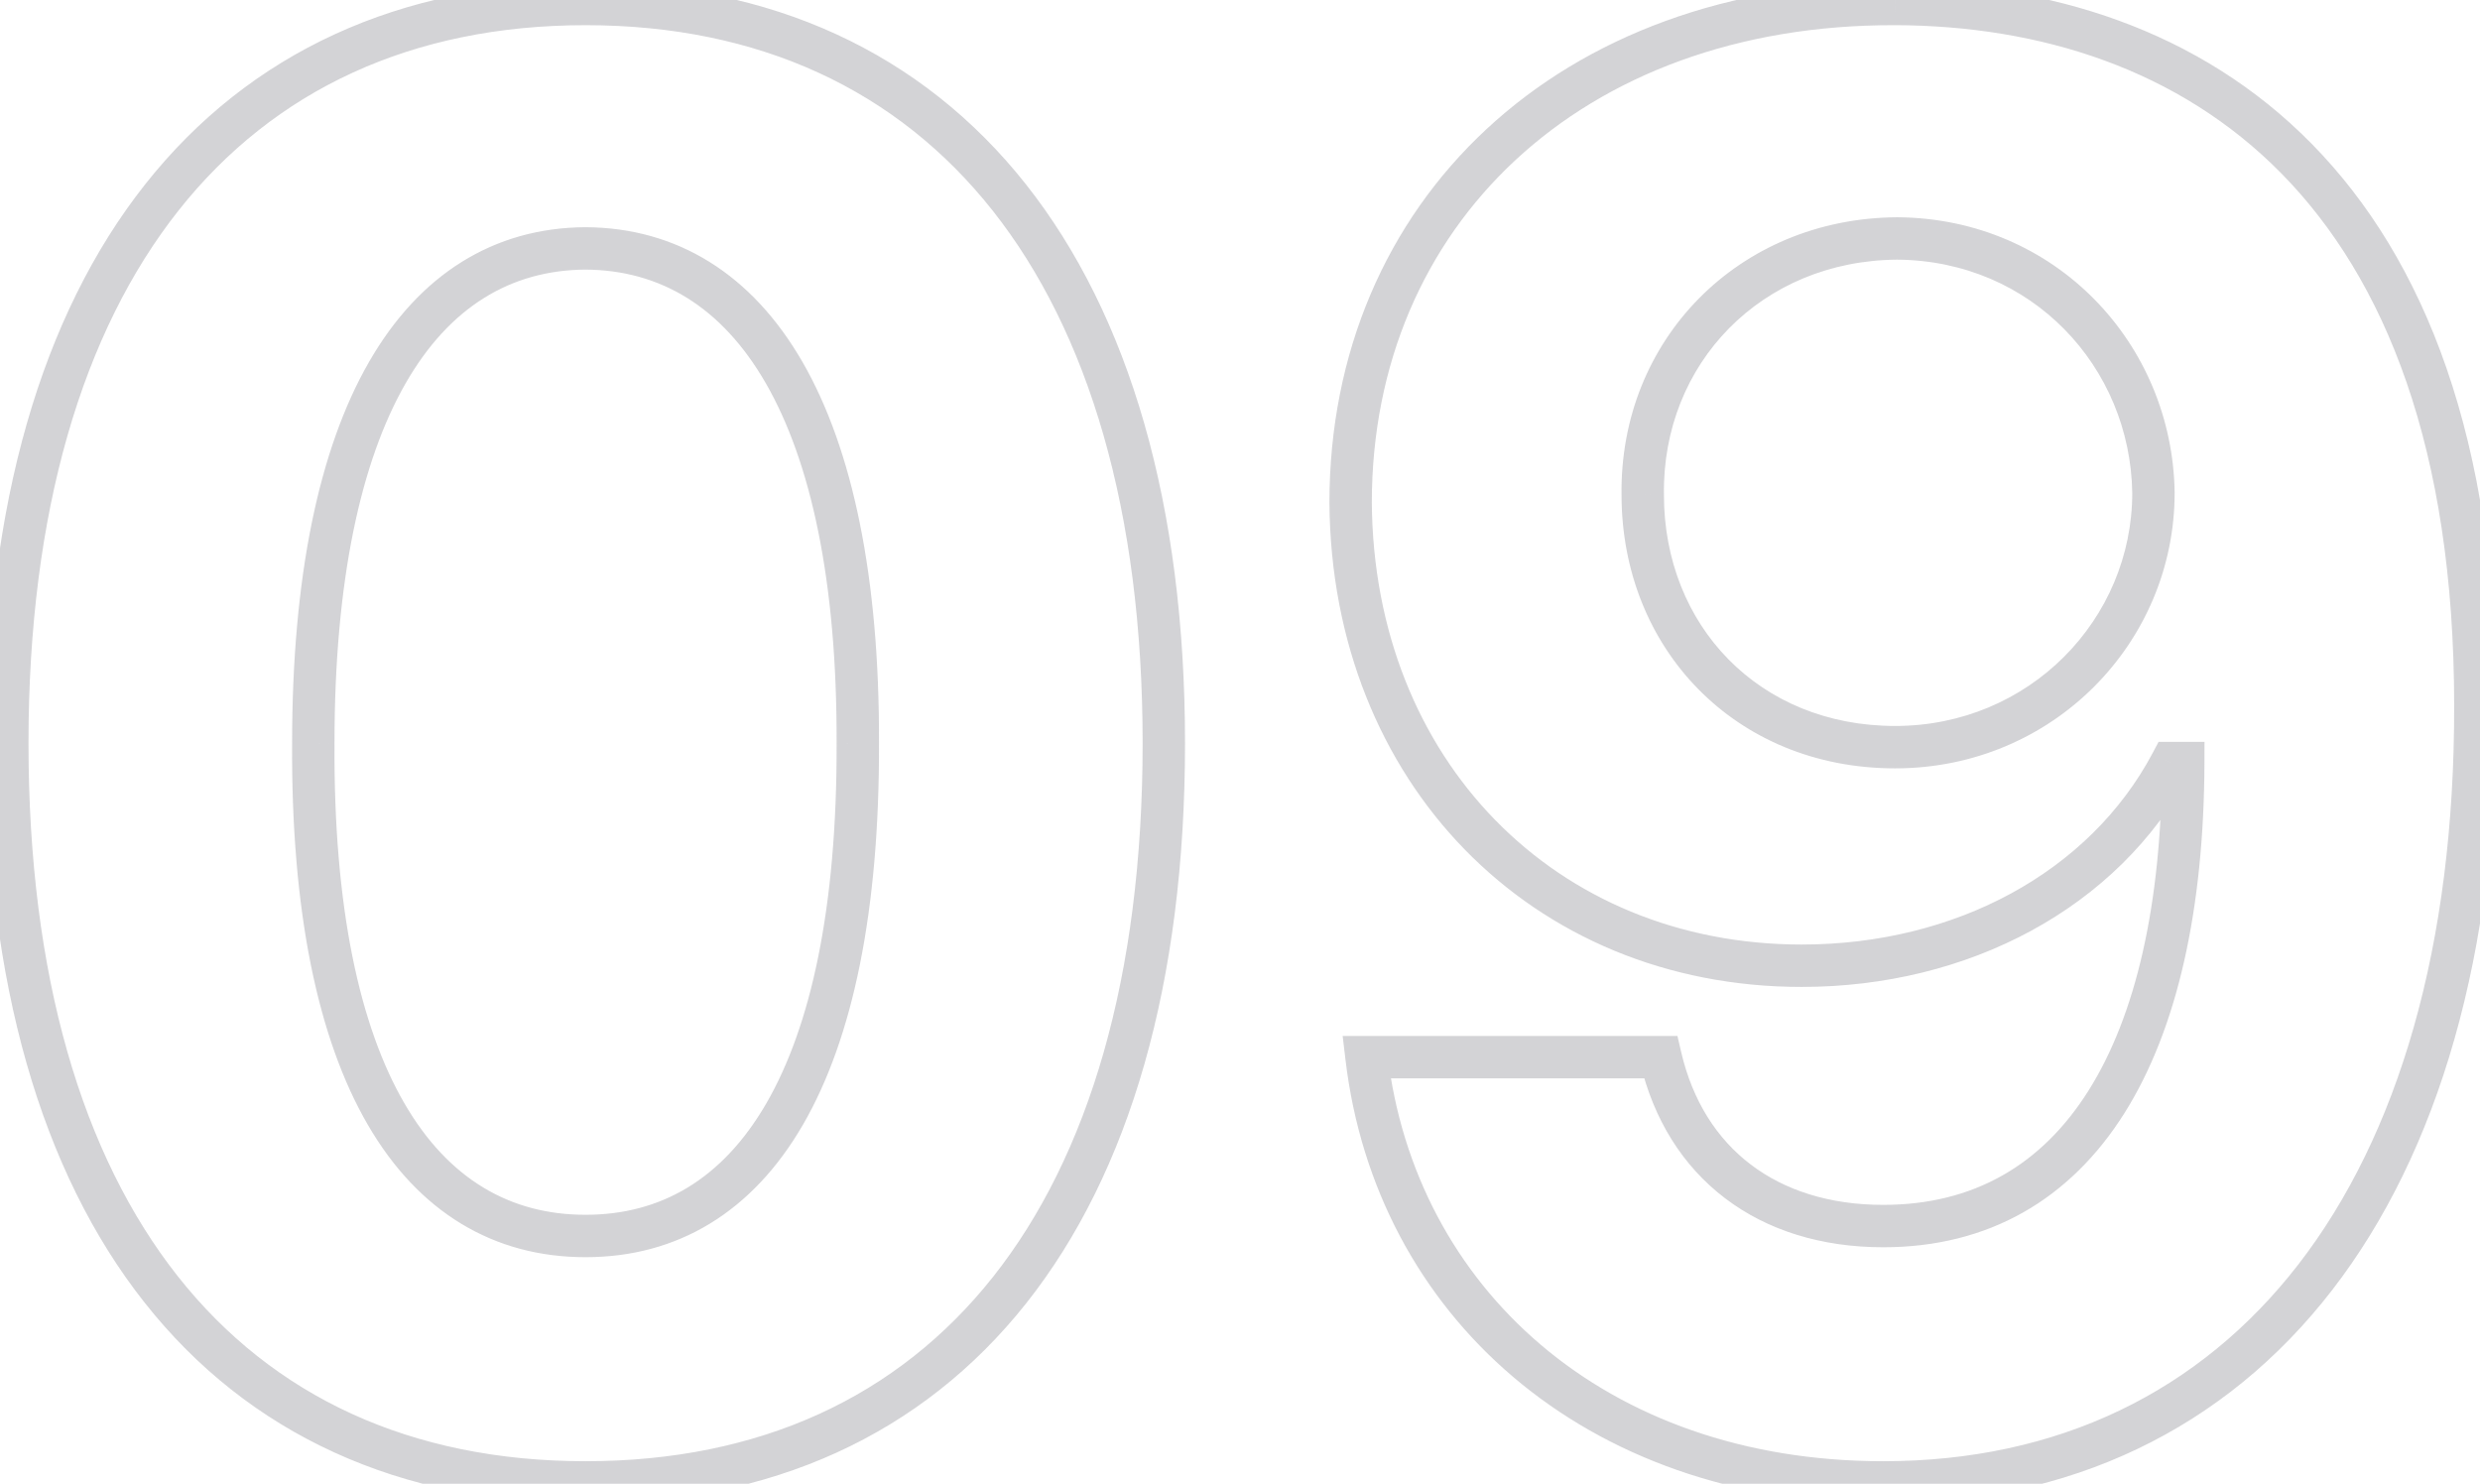 <svg width="117" height="70" viewBox="0 0 117 70" fill="none" xmlns="http://www.w3.org/2000/svg">
<path opacity="0.4" d="M14.781 35.062L15.781 35.069V35.062H14.781ZM27.625 11.719L27.631 10.719L27.619 10.719L27.625 11.719ZM40.469 35.062L39.469 35.059L39.469 35.066L40.469 35.062ZM27.625 70.938C36.38 70.938 43.503 67.683 48.413 61.488C53.298 55.324 55.906 46.357 55.906 35.062H53.906C53.906 46.08 51.358 54.551 46.845 60.246C42.356 65.91 35.839 68.938 27.625 68.938V70.938ZM55.906 35.062C55.906 23.836 53.285 14.87 48.396 8.69C43.482 2.48 36.361 -0.812 27.625 -0.812V1.188C35.811 1.188 42.33 4.247 46.827 9.931C51.348 15.645 53.906 24.117 53.906 35.062H55.906ZM27.625 -0.812C18.89 -0.812 11.768 2.48 6.854 8.69C1.965 14.87 -0.656 23.836 -0.656 35.062H1.344C1.344 24.117 3.902 15.645 8.423 9.931C12.92 4.247 19.439 1.188 27.625 1.188V-0.812ZM-0.656 35.062C-0.656 46.31 1.94 55.276 6.819 61.452C11.722 67.659 18.845 70.938 27.625 70.938V68.938C19.389 68.938 12.872 65.888 8.388 60.212C3.88 54.505 1.344 46.033 1.344 35.062H-0.656ZM15.781 35.062C15.781 27.388 17.026 21.763 19.135 18.087C21.213 14.466 24.117 12.74 27.631 12.719L27.619 10.719C23.305 10.745 19.787 12.932 17.4 17.092C15.044 21.198 13.781 27.222 13.781 35.062H15.781ZM27.619 12.719C31.134 12.74 34.05 14.467 36.133 18.088C38.247 21.763 39.492 27.387 39.469 35.059L41.469 35.066C41.492 27.223 40.229 21.198 37.867 17.091C35.474 12.931 31.944 10.745 27.631 10.719L27.619 12.719ZM39.469 35.066C39.492 42.812 38.258 48.421 36.152 52.057C34.081 55.634 31.172 57.312 27.625 57.312V59.312C31.953 59.312 35.489 57.194 37.883 53.06C40.242 48.985 41.492 42.969 41.469 35.059L39.469 35.066ZM27.625 57.312C24.077 57.312 21.156 55.633 19.08 52.056C16.969 48.421 15.735 42.814 15.781 35.069L13.781 35.056C13.734 42.968 14.984 48.985 17.35 53.061C19.75 57.195 23.298 59.312 27.625 59.312V57.312ZM89.406 0.188L89.41 -0.812L89.409 -0.812L89.406 0.188ZM63.719 23.719H62.719L62.719 23.726L63.719 23.719ZM102.438 36V35H101.836L101.554 35.531L102.438 36ZM103 36L104 36.004L104.003 35H103V36ZM78.344 49.875L79.317 49.648L79.137 48.875H78.344V49.875ZM64.469 49.875V48.875H63.343L63.476 49.992L64.469 49.875ZM116.781 33.281H115.781V33.283L116.781 33.281ZM77.5 23.344H78.5L78.5 23.33L77.5 23.344ZM89.5 11.25L89.507 10.25L89.493 10.25L89.5 11.25ZM101.594 23.25H102.594V23.243L102.594 23.235L101.594 23.25ZM89.409 -0.812C81.526 -0.837 74.85 1.709 70.134 6.087C65.415 10.47 62.719 16.634 62.719 23.719H64.719C64.719 17.163 67.203 11.538 71.495 7.553C75.791 3.564 81.958 1.165 89.403 1.188L89.409 -0.812ZM62.719 23.726C62.816 36.902 72.233 46.562 85 46.562V44.562C73.392 44.562 64.809 35.848 64.719 23.711L62.719 23.726ZM85 46.562C92.847 46.562 99.929 42.853 103.321 36.469L101.554 35.531C98.571 41.147 92.247 44.562 85 44.562V46.562ZM102.438 37H103V35H102.438V37ZM102 35.996C101.977 42.675 100.76 47.923 98.522 51.468C96.318 54.958 93.104 56.844 88.844 56.844V58.844C93.818 58.844 97.658 56.582 100.213 52.536C102.732 48.546 103.976 42.872 104 36.004L102 35.996ZM88.844 56.844C86.308 56.844 84.197 56.157 82.599 54.944C81.004 53.733 79.856 51.952 79.317 49.648L77.37 50.102C78.004 52.814 79.387 55.017 81.39 56.537C83.389 58.054 85.942 58.844 88.844 58.844V56.844ZM78.344 48.875H64.469V50.875H78.344V48.875ZM63.476 49.992C64.899 62.02 74.737 70.938 88.844 70.938V68.938C75.669 68.938 66.757 60.699 65.462 49.758L63.476 49.992ZM88.844 70.938C97.668 70.938 104.963 67.408 110.02 60.87C115.054 54.36 117.805 44.955 117.781 33.279L115.781 33.283C115.804 44.67 113.118 53.593 108.437 59.646C103.779 65.67 97.082 68.938 88.844 68.938V70.938ZM117.781 33.281C117.781 20.777 114.403 12.231 109.081 6.806C103.761 1.382 96.633 -0.788 89.41 -0.812L89.403 1.187C96.242 1.21 102.801 3.259 107.653 8.206C112.504 13.151 115.781 21.129 115.781 33.281H117.781ZM78.5 23.33C78.414 17.142 83.118 12.293 89.507 12.25L89.493 10.25C82.007 10.301 76.398 16.046 76.5 23.358L78.5 23.33ZM89.493 12.25C95.862 12.293 100.508 17.315 100.594 23.265L102.594 23.235C102.492 16.248 97.013 10.301 89.507 10.25L89.493 12.25ZM100.594 23.25C100.594 29.213 95.745 34.25 89.406 34.25V36.25C96.849 36.25 102.594 30.318 102.594 23.25H100.594ZM89.406 34.25C82.99 34.25 78.5 29.51 78.5 23.344H76.5C76.5 30.584 81.854 36.25 89.406 36.25V34.25Z" fill="#919199"/>
</svg>
